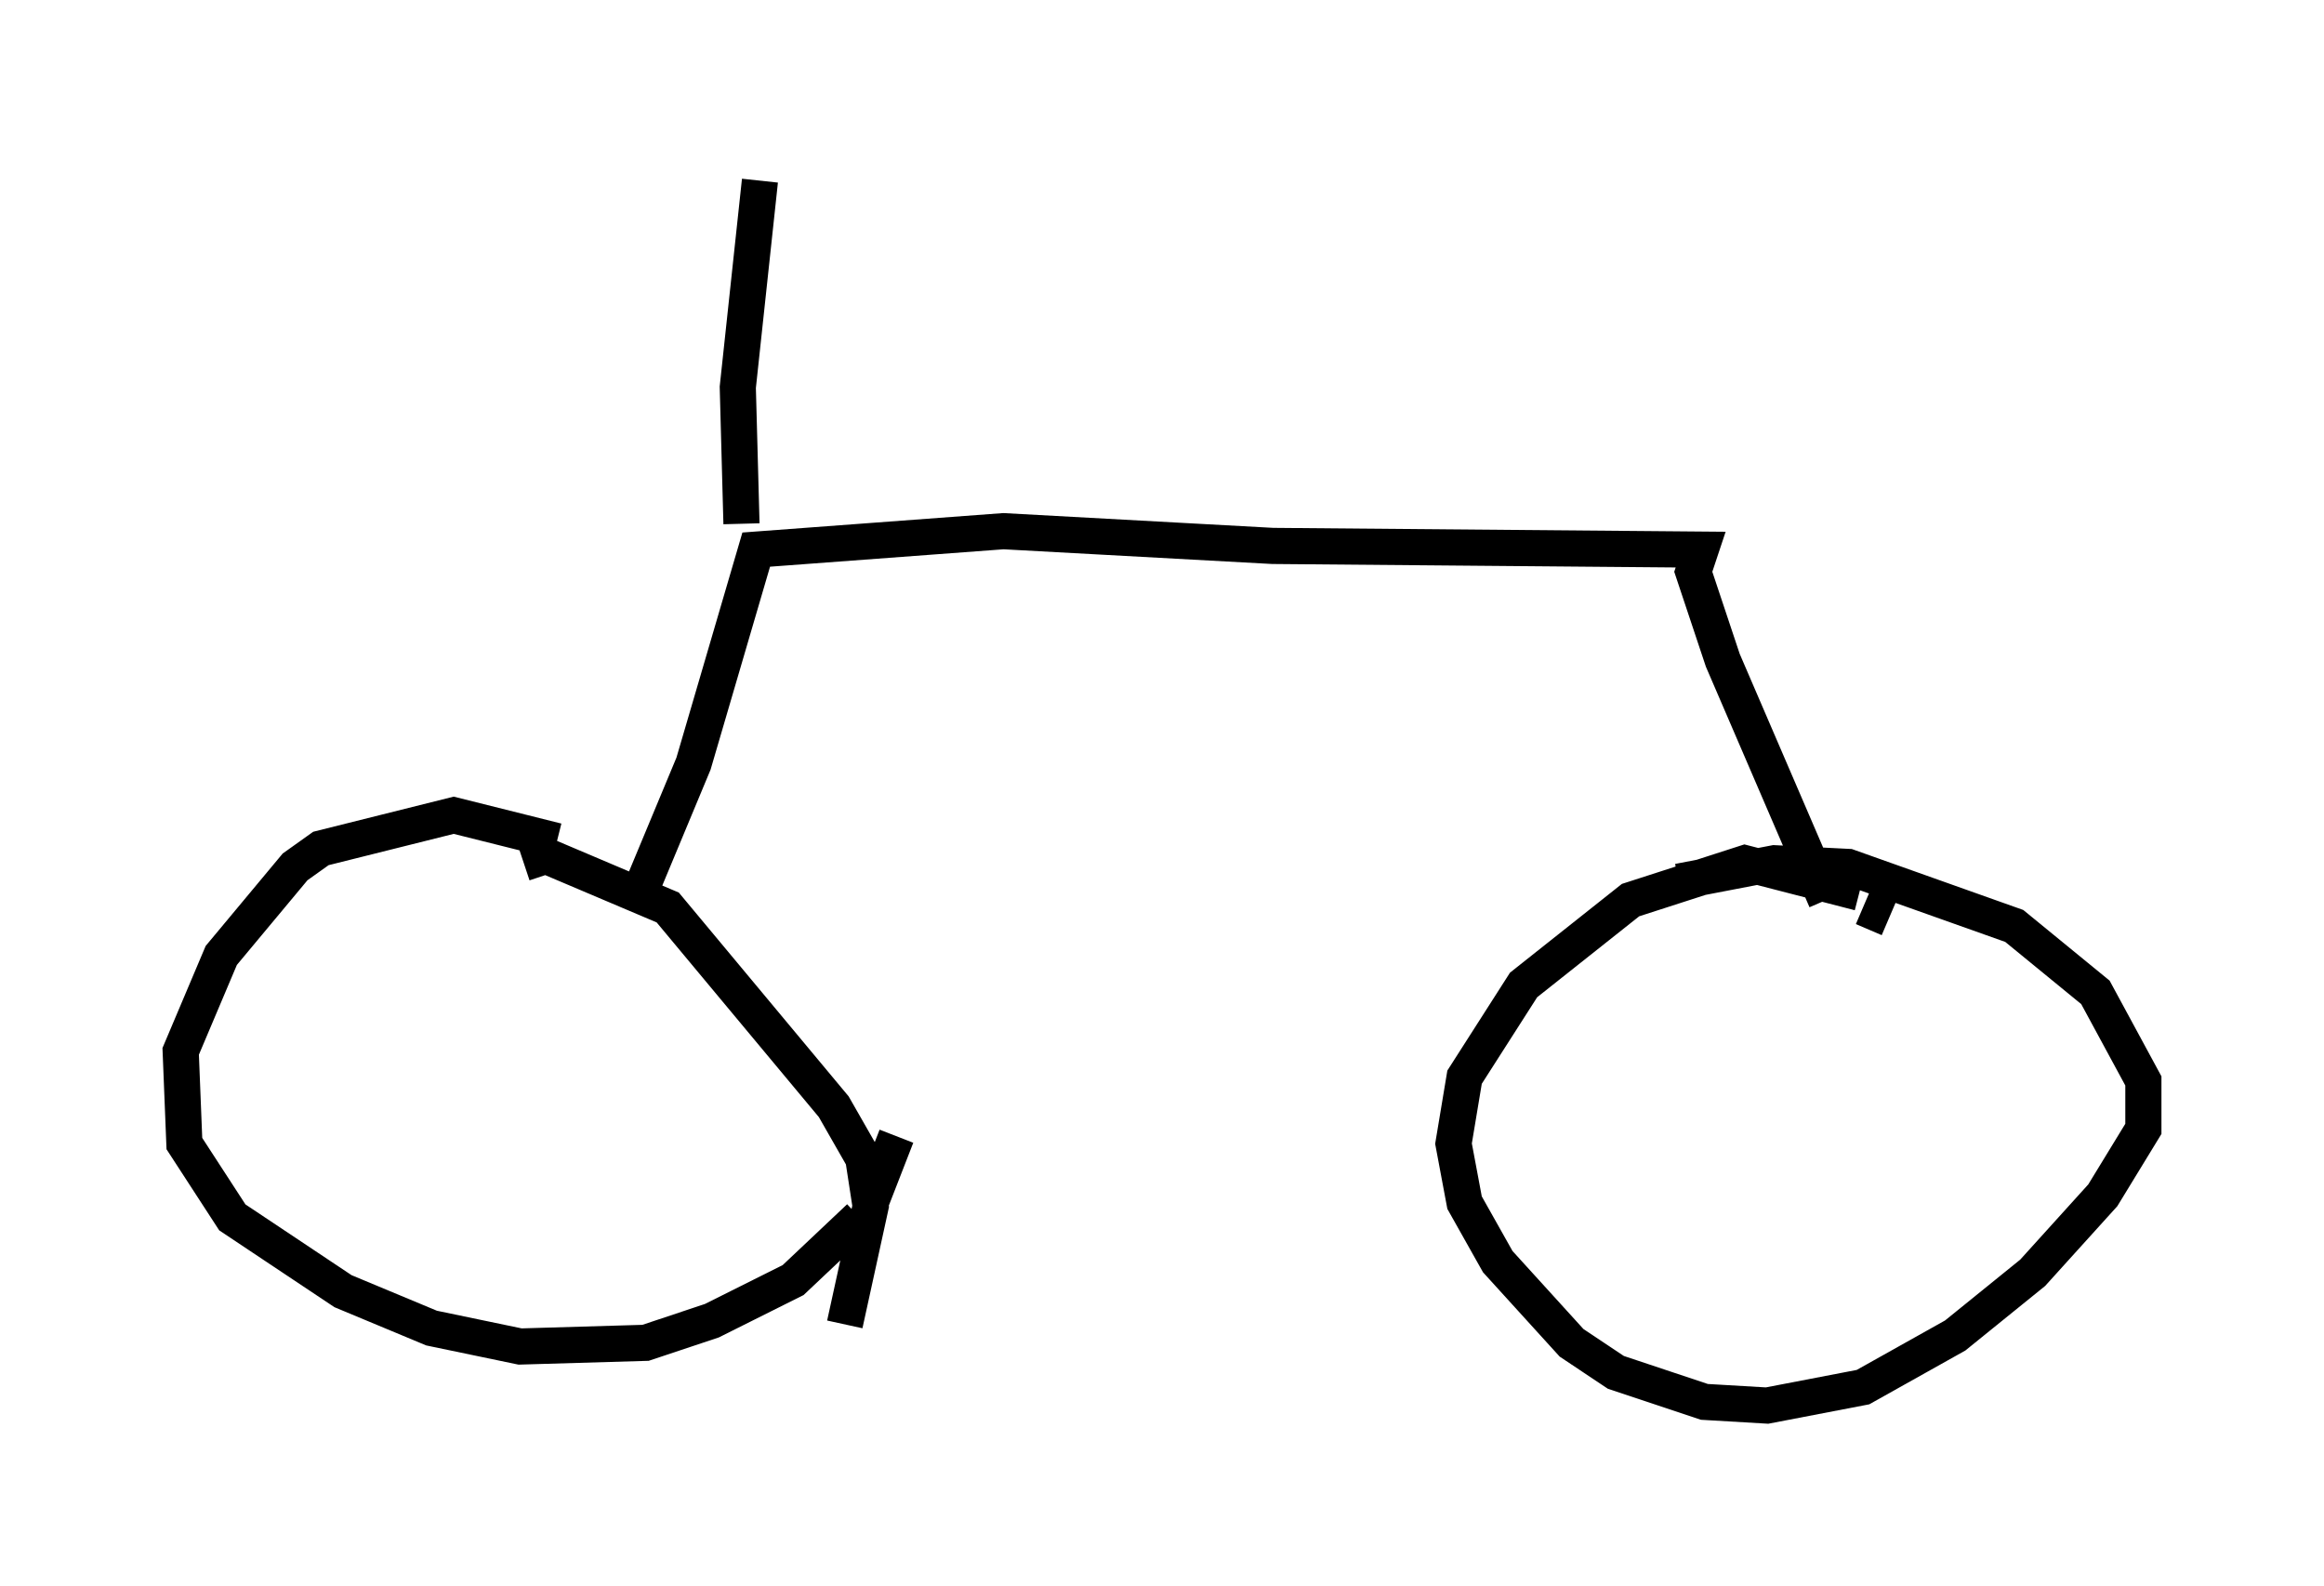 <?xml version="1.0" encoding="utf-8" ?>
<svg baseProfile="full" height="43.892" version="1.1" width="64.309" xmlns="http://www.w3.org/2000/svg" xmlns:ev="http://www.w3.org/2001/xml-events" xmlns:xlink="http://www.w3.org/1999/xlink"><defs /><rect fill="white" height="43.892" width="64.309" x="0" y="0" /><path d="M16.536, 24.396 m-1.123, -1.123 l-2.858, -0.715 -3.675, 0.919 l-0.715, 0.51 -2.042, 2.45 l-1.123, 2.654 0.102, 2.552 l1.327, 2.042 3.063, 2.042 l2.45, 1.021 2.45, 0.51 l3.471, -0.102 1.838, -0.613 l2.246, -1.123 1.838, -1.735 m0.306, -0.408 l0.715, -1.838 m27.461, -6.023 l-0.715, -0.306 m-37.057, -1.225 l0.613, -0.204 3.369, 1.429 l4.594, 5.513 0.817, 1.429 l0.204, 1.327 -0.715, 3.267 m28.073, -11.944 l-3.165, -0.817 -3.165, 1.021 l-2.96, 2.348 -1.633, 2.552 l-0.306, 1.838 0.306, 1.633 l0.919, 1.633 2.042, 2.246 l1.225, 0.817 2.45, 0.817 l1.735, 0.102 2.654, -0.51 l2.552, -1.429 2.144, -1.735 l1.94, -2.144 1.123, -1.838 l0.0, -1.327 -1.327, -2.45 l-2.246, -1.838 -4.594, -1.633 l-2.042, -0.102 -2.654, 0.51 m-28.788, 0.408 l1.531, -3.675 1.735, -5.921 l6.84, -0.51 7.452, 0.408 l11.842, 0.102 -0.204, 0.613 l0.817, 2.45 2.858, 6.635 m-30.013, -10.413 l-0.102, -3.777 0.613, -5.717 " fill="none" stroke="black" stroke-width="1" /></svg>